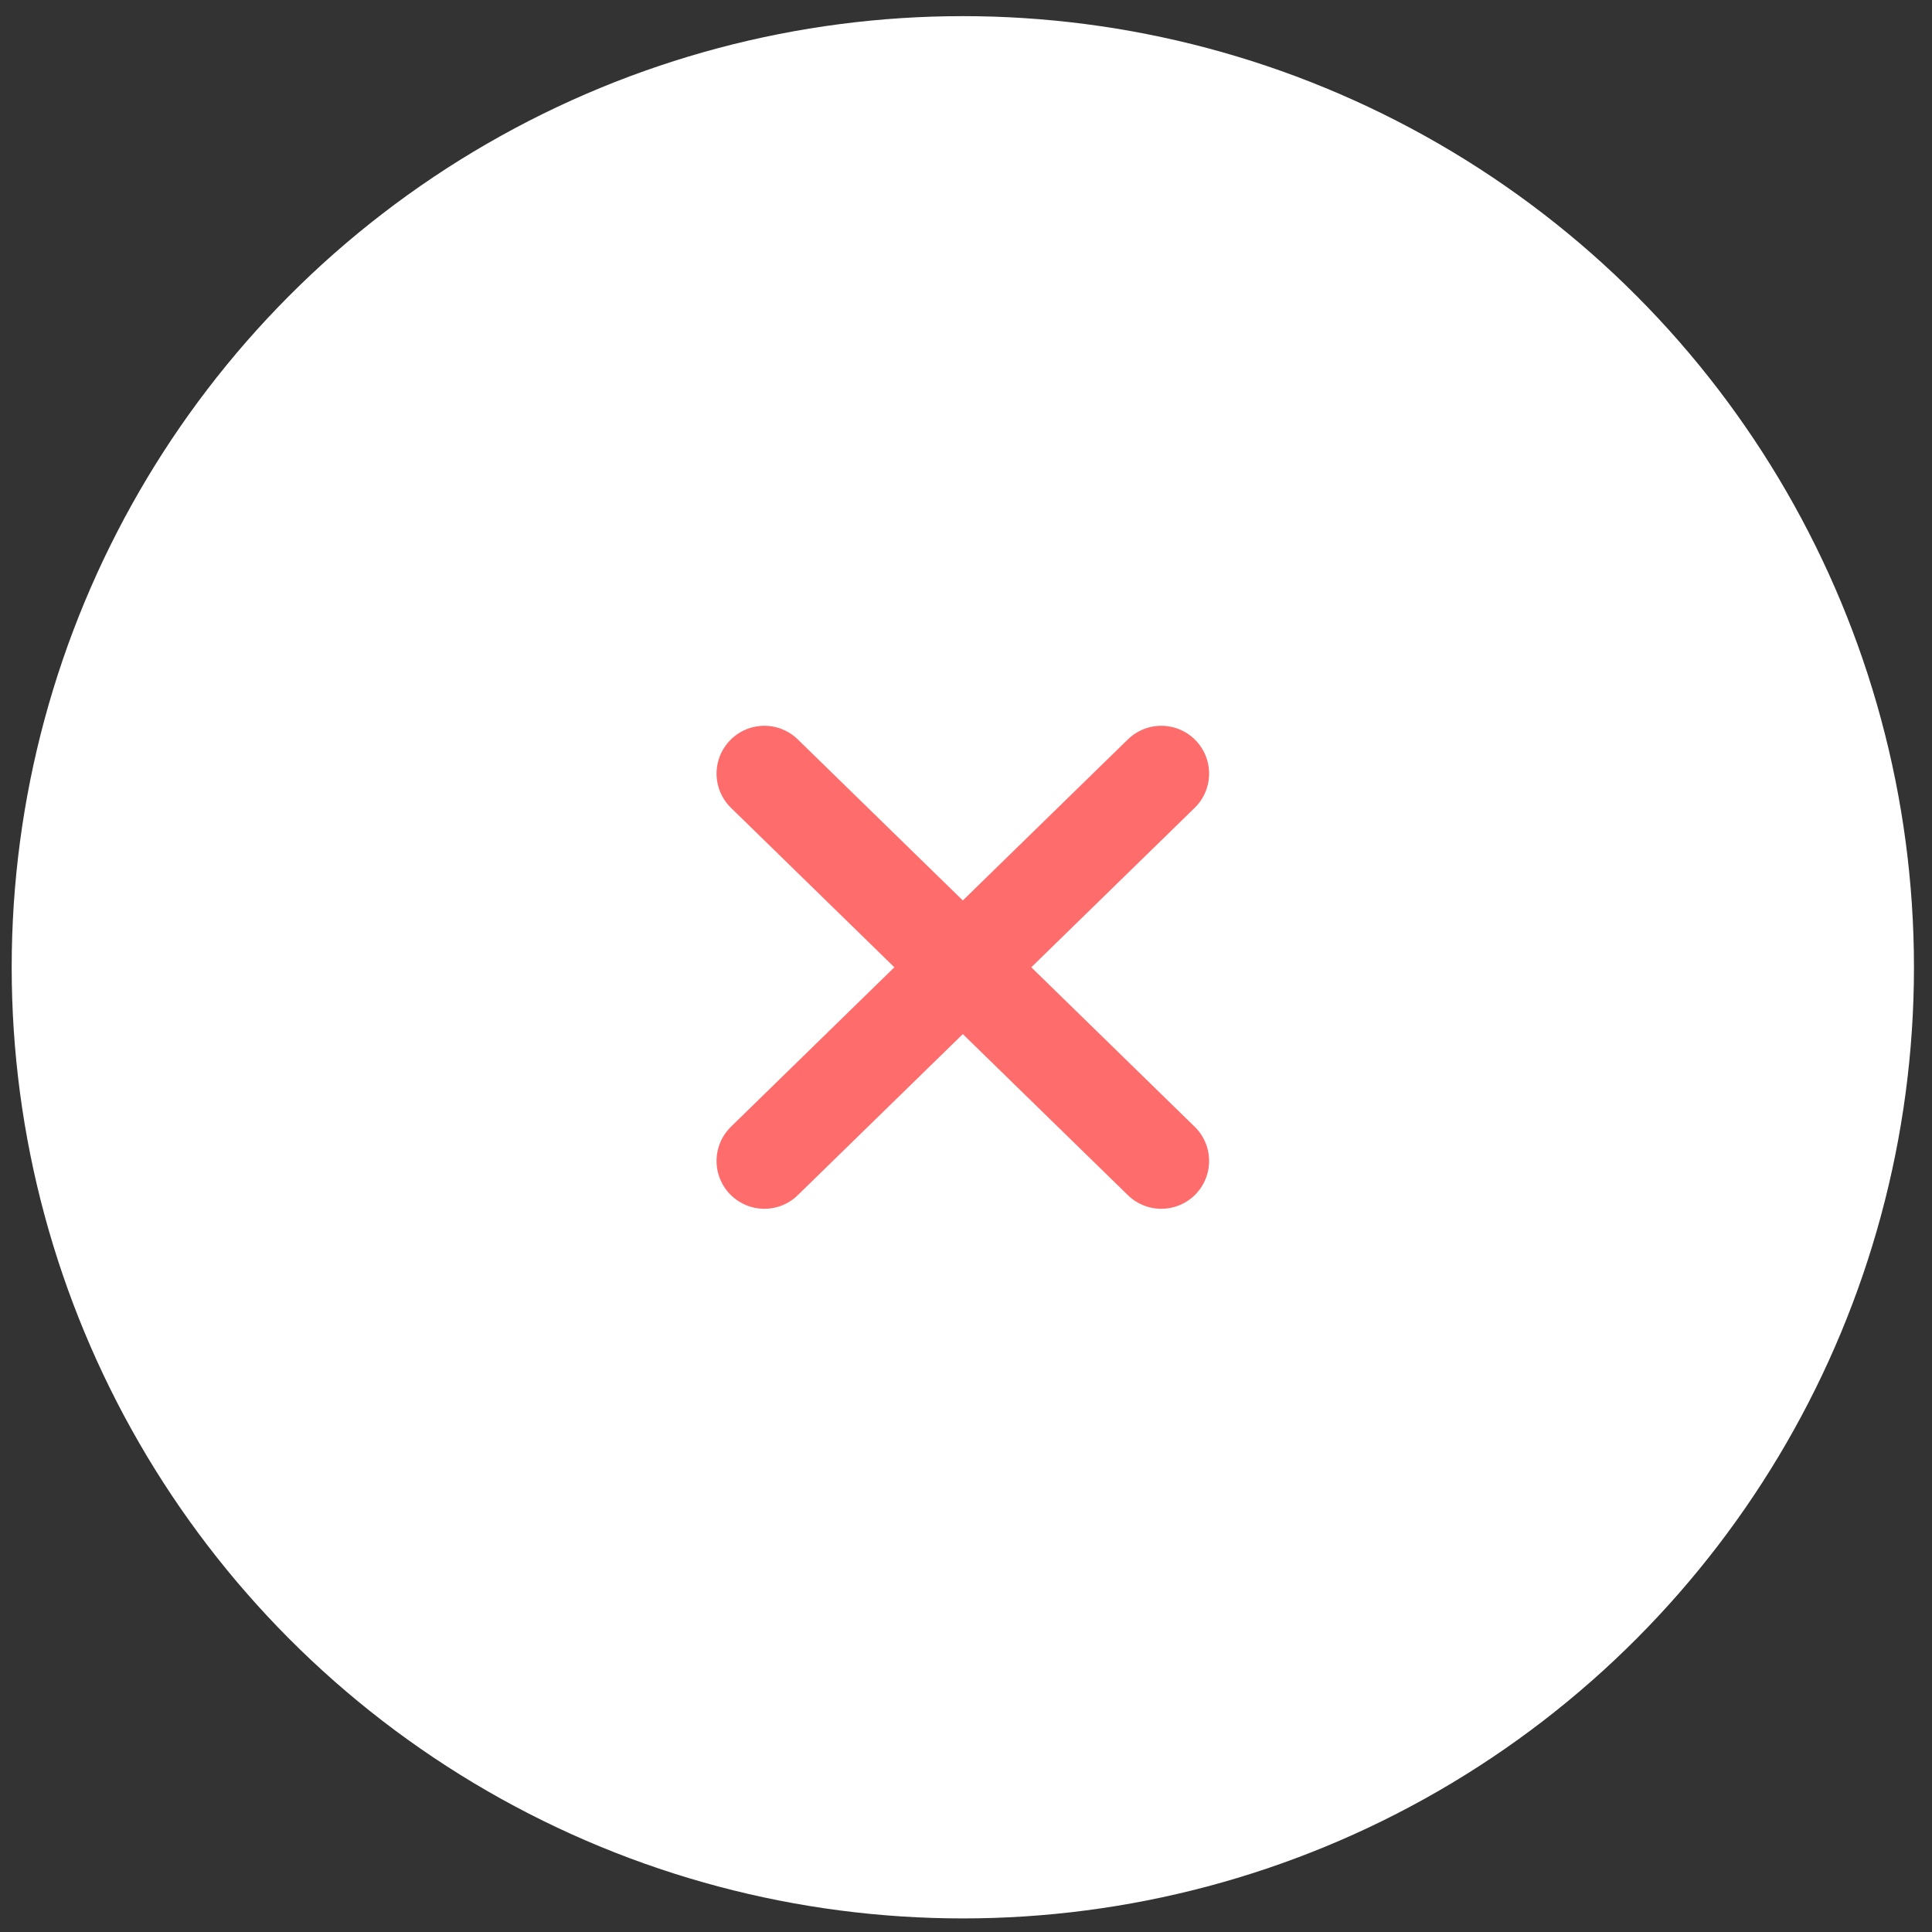 <svg width="101" height="101" viewBox="0 0 101 101" fill="none" xmlns="http://www.w3.org/2000/svg">
<rect x="0" y="0" width="101" height="101" fill="#333333" stroke="none"/>
<circle cx="50.334" cy="50.567" r="49.723" fill="white"/>
<path d="M60.709 60.692L39.959 40.442M60.709 40.442L39.959 60.692" stroke="#FF6C6C" stroke-width="5" stroke-linecap="round"/>
</svg>

